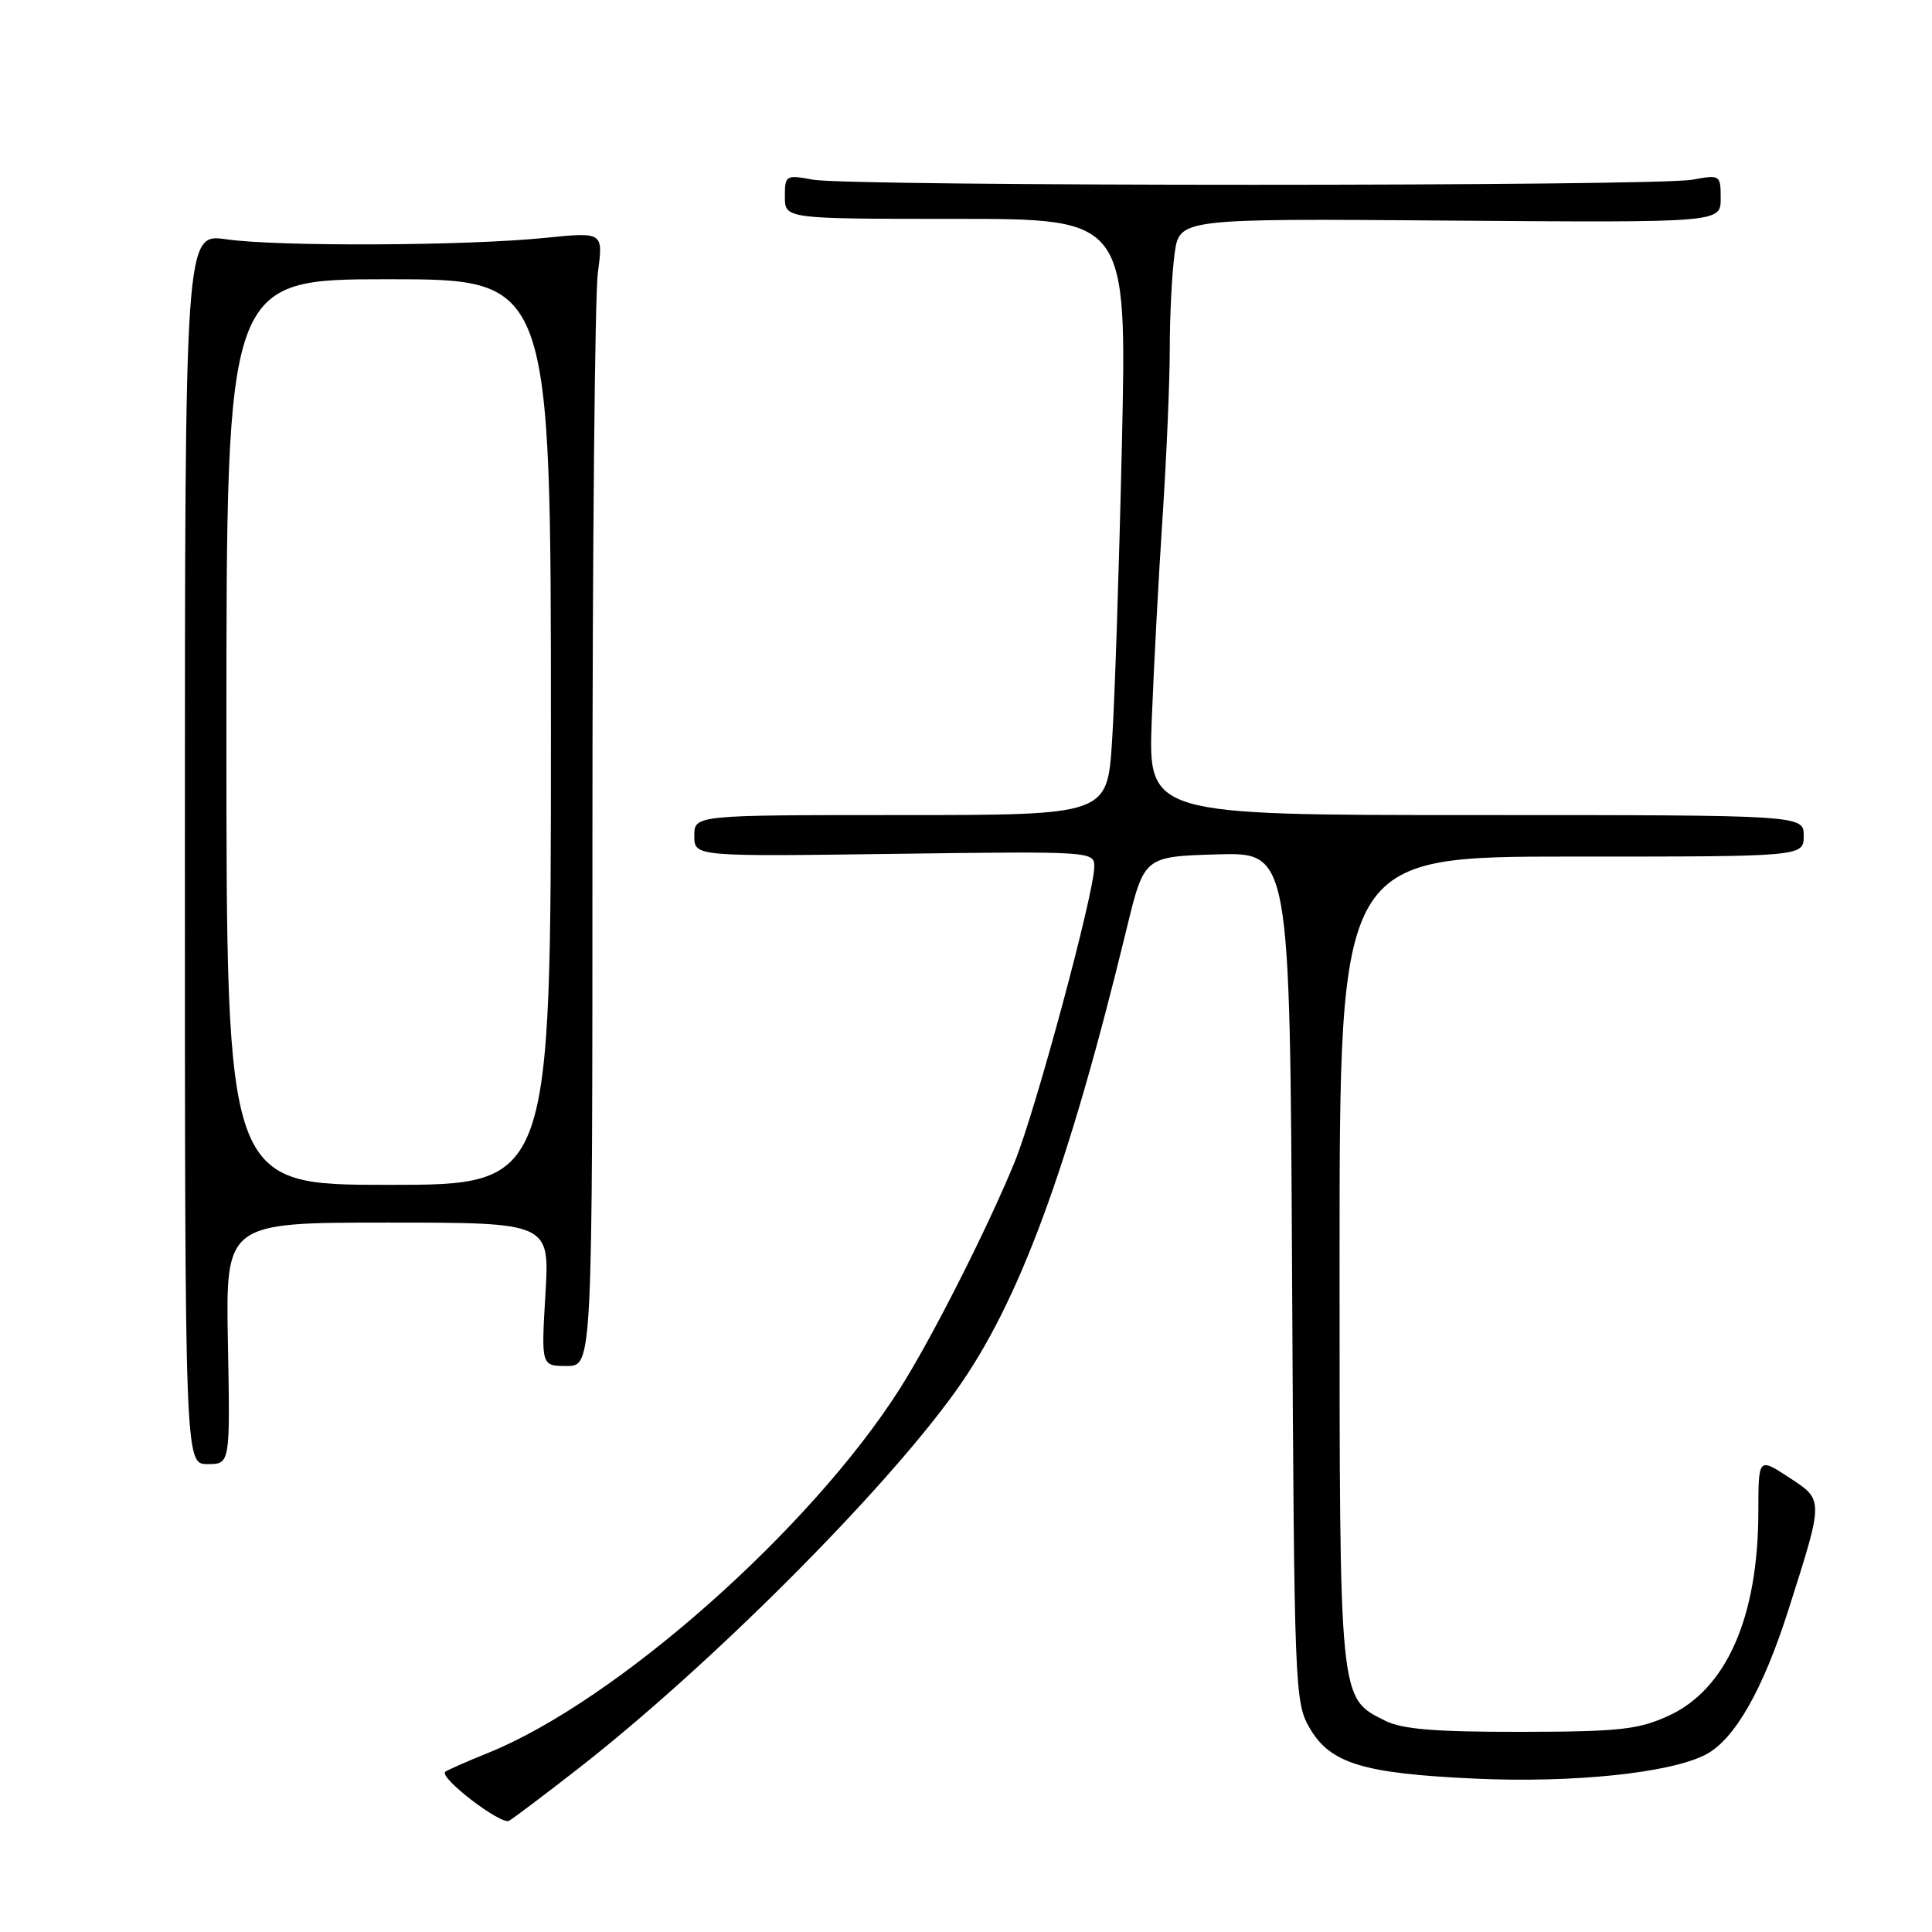 <?xml version="1.0" encoding="UTF-8" standalone="no"?>
<!DOCTYPE svg PUBLIC "-//W3C//DTD SVG 1.1//EN" "http://www.w3.org/Graphics/SVG/1.1/DTD/svg11.dtd" >
<svg xmlns="http://www.w3.org/2000/svg" xmlns:xlink="http://www.w3.org/1999/xlink" version="1.1" viewBox="0 0 256 256">
 <g >
 <path fill="currentColor"
d=" M 76.50 234.44 C 93.83 220.95 116.96 197.84 126.63 184.34 C 134.99 172.68 141.54 154.97 149.30 123.00 C 151.61 113.50 151.61 113.50 161.27 113.21 C 170.92 112.93 170.92 112.93 171.21 169.21 C 171.49 223.89 171.56 225.60 173.55 229.00 C 176.29 233.68 180.63 235.00 195.50 235.68 C 208.47 236.27 221.29 234.94 226.00 232.50 C 229.84 230.51 233.60 223.93 237.01 213.21 C 241.68 198.53 241.68 198.80 237.04 195.76 C 233.00 193.12 233.00 193.12 232.99 200.31 C 232.97 214.30 228.76 223.84 221.09 227.35 C 217.09 229.18 214.58 229.46 201.50 229.48 C 190.08 229.49 185.79 229.14 183.51 227.99 C 177.42 224.92 177.50 225.76 177.50 167.00 C 177.50 113.50 177.50 113.50 208.25 113.50 C 239.00 113.51 239.00 113.51 239.00 110.75 C 239.00 108.00 239.00 108.00 195.56 108.00 C 152.12 108.00 152.12 108.00 152.62 95.25 C 152.89 88.24 153.54 76.12 154.06 68.31 C 154.57 60.51 155.00 50.56 155.00 46.20 C 155.00 41.84 155.29 36.18 155.64 33.62 C 156.28 28.95 156.28 28.95 192.14 29.23 C 228.00 29.50 228.00 29.50 228.00 26.31 C 228.00 23.17 227.94 23.14 224.25 23.81 C 219.36 24.71 112.64 24.71 107.75 23.81 C 104.11 23.15 104.00 23.21 104.00 26.06 C 104.00 29.00 104.00 29.00 126.66 29.00 C 149.32 29.00 149.32 29.00 148.66 58.75 C 148.29 75.11 147.71 92.89 147.35 98.25 C 146.71 108.00 146.71 108.00 119.35 108.00 C 92.00 108.00 92.00 108.00 92.00 110.75 C 92.00 113.50 92.00 113.50 118.50 113.14 C 144.66 112.79 145.00 112.81 145.00 114.83 C 145.00 118.32 137.23 147.14 134.46 153.94 C 130.88 162.70 123.48 177.32 119.24 184.00 C 107.41 202.62 81.69 225.38 64.72 232.25 C 61.85 233.41 59.27 234.55 59.00 234.77 C 58.10 235.51 66.40 241.87 67.46 241.26 C 68.03 240.93 72.10 237.87 76.50 234.44 Z  M 30.20 178.00 C 29.90 162.00 29.90 162.00 51.37 162.00 C 72.84 162.00 72.84 162.00 72.27 171.50 C 71.71 181.00 71.71 181.00 75.10 181.00 C 78.50 181.00 78.50 181.00 78.50 111.25 C 78.50 72.89 78.82 39.08 79.22 36.12 C 79.94 30.74 79.94 30.74 72.22 31.52 C 61.83 32.58 36.80 32.69 30.00 31.71 C 24.50 30.92 24.50 30.92 24.50 112.46 C 24.50 194.00 24.50 194.00 27.50 194.00 C 30.50 194.00 30.50 194.00 30.20 178.00 Z  M 30.00 97.00 C 30.00 37.00 30.00 37.00 51.50 37.00 C 73.00 37.00 73.00 37.00 73.00 97.00 C 73.00 157.00 73.00 157.00 51.50 157.00 C 30.00 157.00 30.00 157.00 30.00 97.00 Z "/>
</g>
</svg>